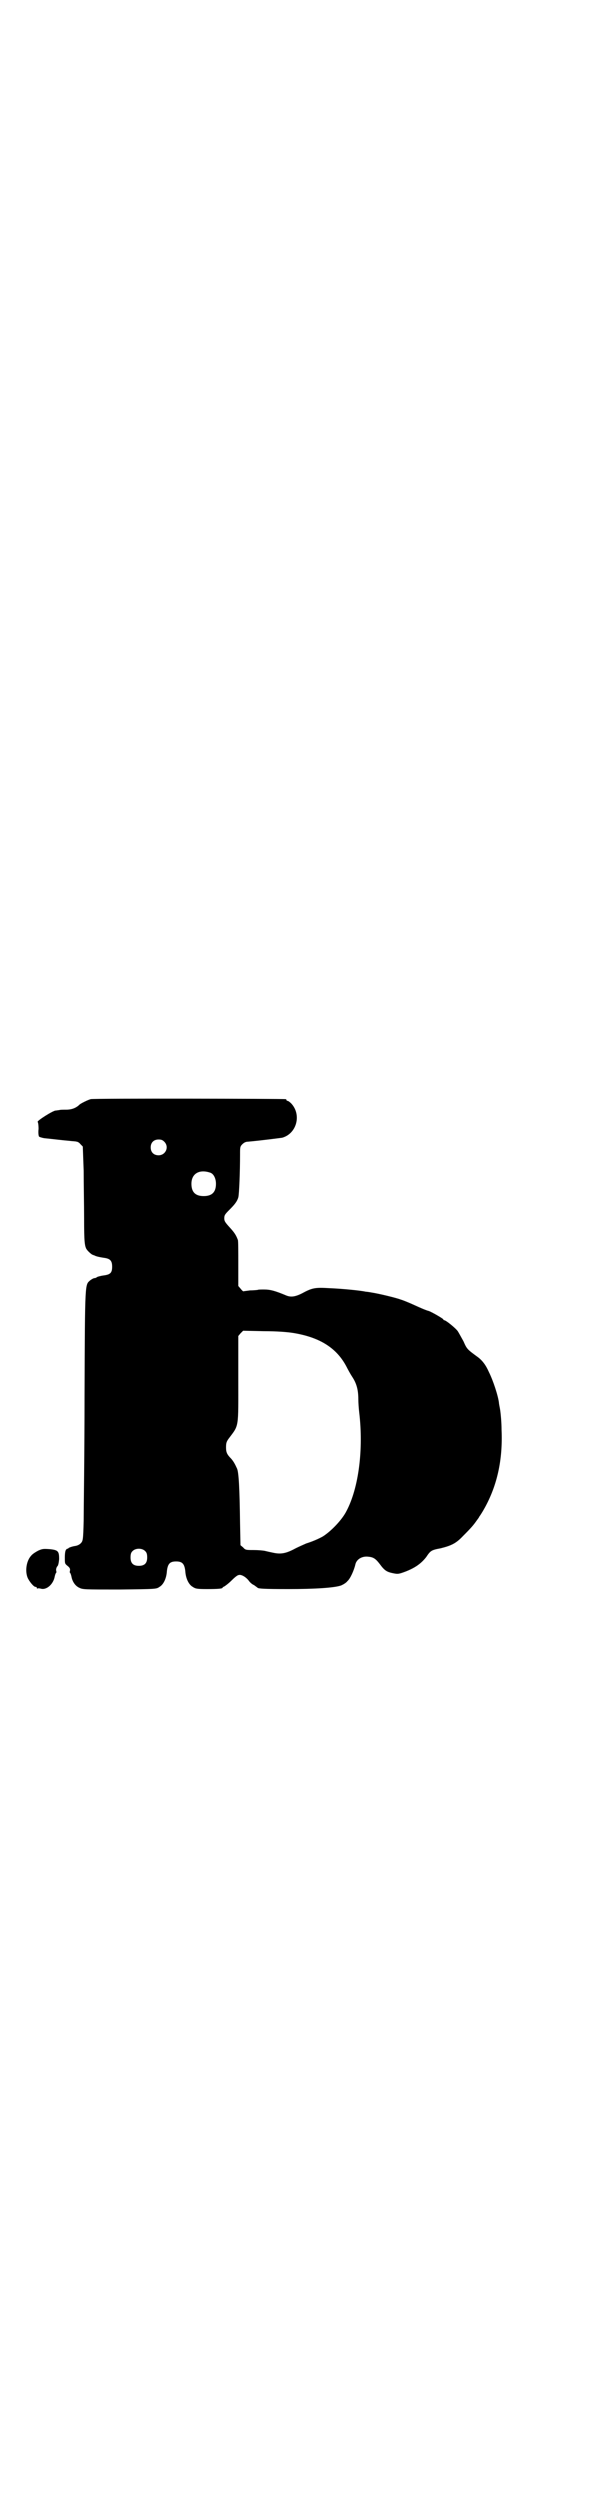<?xml version="1.0" standalone="no"?>
<!DOCTYPE svg PUBLIC "-//W3C//DTD SVG 20010904//EN"
 "http://www.w3.org/TR/2001/REC-SVG-20010904/DTD/svg10.dtd">
<svg version="1.0" xmlns="http://www.w3.org/2000/svg"
 width="686pt" height="2850pt" viewBox="0 0 686 2850"
 preserveAspectRatio="xMidYMid meet">
<g transform="translate(0,2850) scale(0.5,-0.5)"
fill="#000000" stroke="none">
<path d="M207 3194 c-7 -2 -21 -9 -25 -12 -8 -8 -18 -12 -31 -12 -6 0 -14 0
-16 -1 -2 0 -6 -1 -8 -1 -6 0 -44 -24 -41 -26 1 -1 2 -7 2 -16 -1 -8 0 -16 1
-17 0 -1 6 -3 12 -4 20 -2 44 -5 57 -6 7 -1 15 -1 17 -2 2 0 6 -2 9 -6 l5 -5
2 -55 c0 -29 1 -79 1 -109 0 -53 1 -65 7 -72 3 -4 11 -11 13 -11 0 0 2 -1 3
-1 3 -2 10 -4 24 -6 13 -2 17 -7 17 -20 0 -14 -4 -18 -20 -20 -7 -1 -14 -3
-15 -4 -1 -1 -3 -2 -5 -2 -2 0 -6 -2 -10 -5 -12 -11 -12 1 -13 -262 0 -132 -2
-261 -2 -286 -1 -45 -2 -46 -6 -51 -4 -4 -8 -6 -15 -7 -6 -1 -11 -3 -13 -4 -2
-2 -3 -3 -3 -2 0 1 -1 0 -3 -2 -2 -2 -3 -9 -3 -18 0 -14 0 -14 6 -19 5 -4 6
-6 6 -10 -1 -3 -1 -6 0 -6 1 -1 2 -4 3 -8 2 -12 9 -22 18 -26 8 -4 11 -4 92
-4 84 1 84 1 91 6 9 5 16 19 17 36 2 17 7 22 21 22 14 0 19 -5 21 -22 1 -17 8
-31 17 -36 6 -4 9 -5 32 -5 26 0 36 1 36 3 0 1 2 2 4 3 2 1 10 7 16 13 7 7 14
13 17 13 6 2 17 -5 23 -13 2 -3 7 -8 12 -10 4 -3 7 -5 8 -6 2 -2 14 -3 70 -3
62 0 105 3 120 8 5 2 12 6 15 10 7 6 15 25 18 37 2 12 14 20 28 19 13 -1 18
-4 28 -17 11 -15 16 -18 31 -21 10 -2 12 -2 28 4 23 9 36 19 47 33 10 15 12
16 33 20 24 6 35 11 51 28 19 19 24 25 31 35 3 4 6 8 6 9 1 1 7 10 13 21 28
51 41 109 38 177 0 17 -2 37 -3 44 -1 7 -3 15 -3 18 -2 16 -13 50 -23 70 -7
16 -15 26 -24 33 -26 19 -26 19 -34 37 -5 9 -11 20 -13 23 -5 7 -27 25 -31 25
-1 0 -2 1 -2 2 -1 2 -25 16 -33 19 -5 1 -19 7 -32 13 -13 6 -28 12 -32 13 -10
4 -52 14 -66 16 -5 1 -12 2 -14 2 -13 3 -57 7 -82 8 -34 2 -40 1 -64 -12 -16
-8 -26 -9 -37 -4 -24 10 -35 13 -49 13 -7 0 -14 0 -15 -1 -1 0 -8 -1 -17 -1
-8 -1 -15 -2 -15 -2 0 -1 -3 1 -6 5 l-6 7 0 50 c0 28 0 53 -1 55 -4 11 -8 17
-19 29 -10 11 -12 14 -12 20 0 7 1 9 11 19 12 12 18 19 21 29 2 7 4 59 4 98 0
16 0 18 5 23 4 4 8 6 13 6 33 3 70 8 78 9 33 9 45 52 21 78 -3 3 -7 6 -8 6 -2
0 -3 1 -3 2 0 1 -1 2 -2 2 -6 1 -439 2 -445 0z m168 -97 c12 -12 3 -31 -13
-31 -11 0 -18 7 -18 18 0 11 7 18 18 18 6 0 9 -1 13 -5z m106 -71 c7 -3 12
-13 12 -25 0 -19 -9 -28 -28 -28 -19 0 -28 9 -28 28 0 24 19 34 44 25z m188
-365 c62 -10 100 -35 122 -77 3 -6 9 -17 13 -23 10 -15 14 -30 14 -51 0 -8 1
-22 2 -30 10 -84 -1 -172 -29 -225 -10 -20 -35 -46 -54 -58 -9 -5 -22 -11 -38
-16 -7 -3 -18 -8 -24 -11 -22 -12 -34 -14 -52 -10 -5 1 -14 3 -18 4 -4 1 -16
2 -26 2 -17 0 -19 0 -24 6 l-6 5 -1 50 c-1 80 -3 117 -7 125 -5 11 -8 16 -13
22 -10 10 -12 15 -12 26 0 10 1 13 6 20 24 32 22 22 22 136 l0 98 5 6 6 6 47
-1 c31 0 54 -2 67 -4z m-337 -498 c3 -3 4 -7 4 -14 0 -13 -6 -19 -19 -19 -13
0 -19 6 -19 19 0 7 1 11 4 14 7 8 23 8 30 0z"/>
<path d="M88 2165 c-6 -3 -14 -8 -17 -12 -11 -12 -14 -35 -8 -50 4 -9 14 -21
18 -21 2 0 3 -1 3 -2 0 -2 1 -2 1 -2 1 1 4 1 8 0 13 -4 29 10 32 28 1 4 2 7 3
8 1 0 1 3 0 6 0 3 1 7 3 9 2 2 3 7 4 16 0 18 -2 21 -21 23 -14 1 -17 1 -26 -3z"/>
</g>
</svg>
